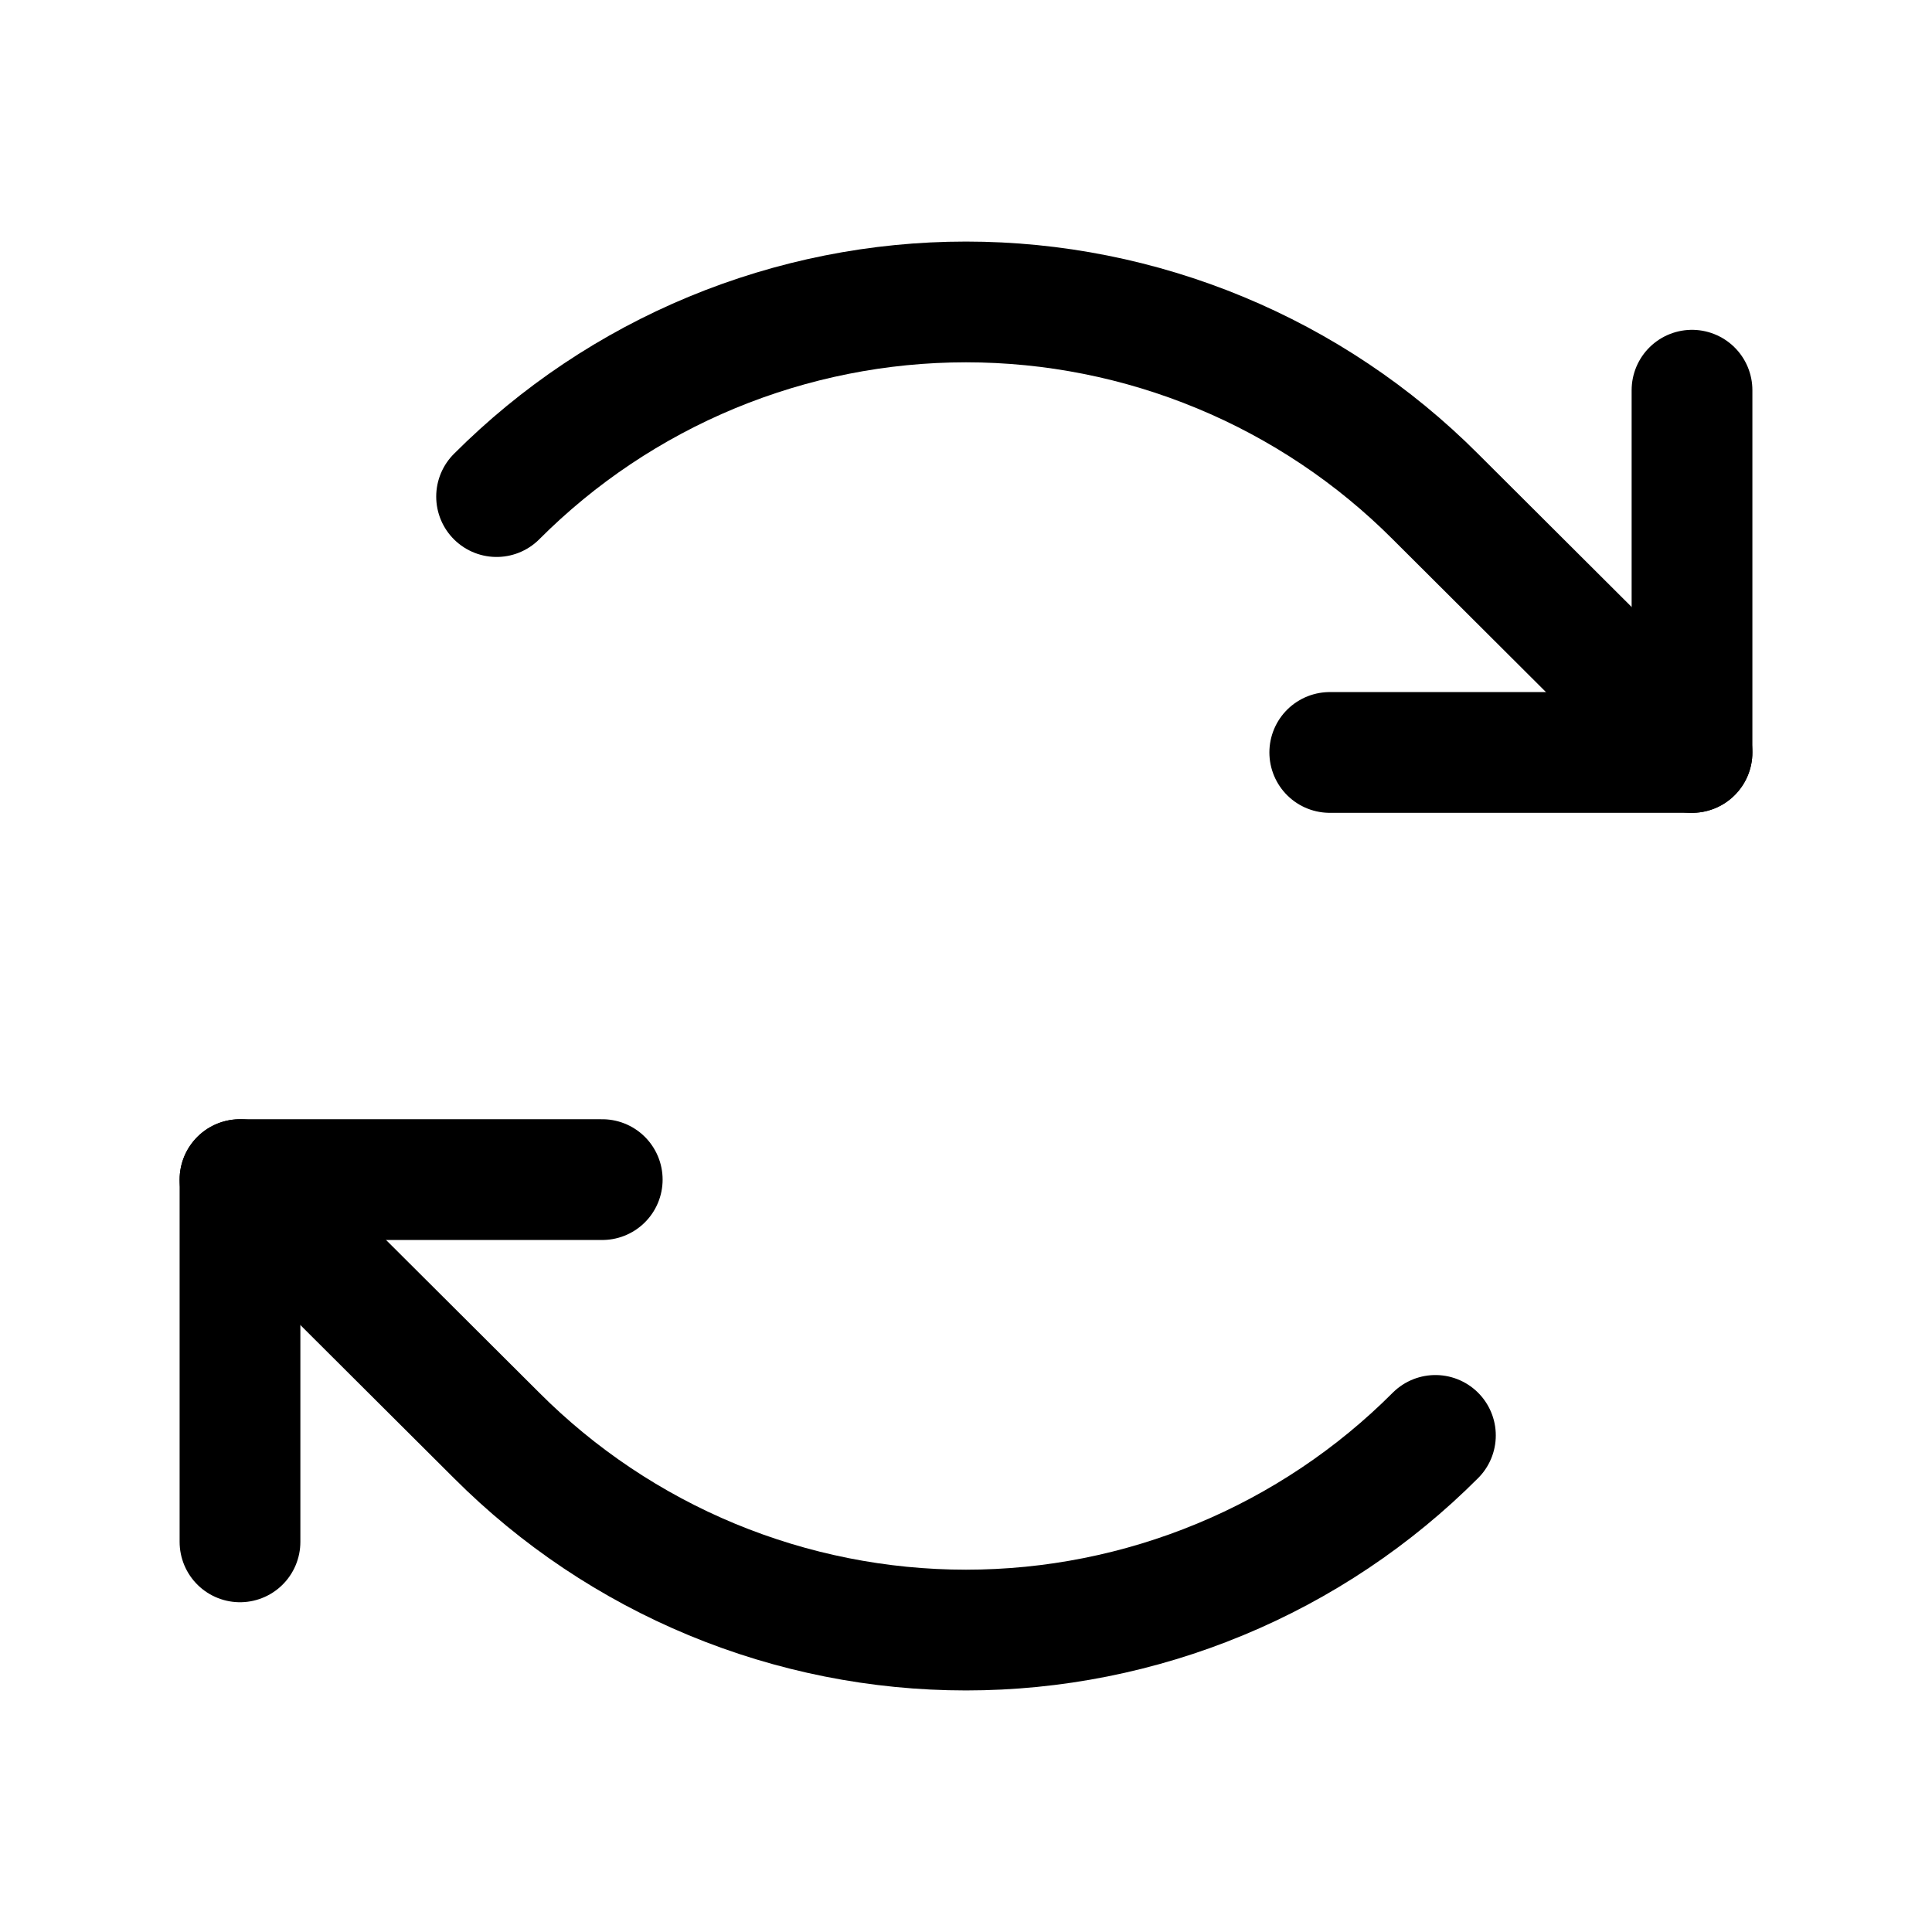 <svg width="32" height="32" viewBox="0 0 32 32" fill="none" xmlns="http://www.w3.org/2000/svg">
<path d="M22.025 12.463H28.025V6.463" stroke="black" stroke-width="2" stroke-linecap="round" stroke-linejoin="round"/>
<path d="M8.225 8.225C9.245 7.203 10.457 6.392 11.791 5.839C13.126 5.286 14.556 5.001 16 5.001C17.444 5.001 18.874 5.286 20.208 5.839C21.543 6.392 22.755 7.203 23.775 8.225L28.025 12.463" stroke="black" stroke-width="2" stroke-linecap="round" stroke-linejoin="round"/>
<path d="M9.975 19.538H3.975V25.538" stroke="black" stroke-width="2" stroke-linecap="round" stroke-linejoin="round"/>
<path d="M23.775 23.775C22.755 24.797 21.543 25.608 20.208 26.161C18.874 26.714 17.444 26.999 16 26.999C14.556 26.999 13.126 26.714 11.791 26.161C10.457 25.608 9.245 24.797 8.225 23.775L3.975 19.538" stroke="black" stroke-width="2" stroke-linecap="round" stroke-linejoin="round"/>
</svg>
